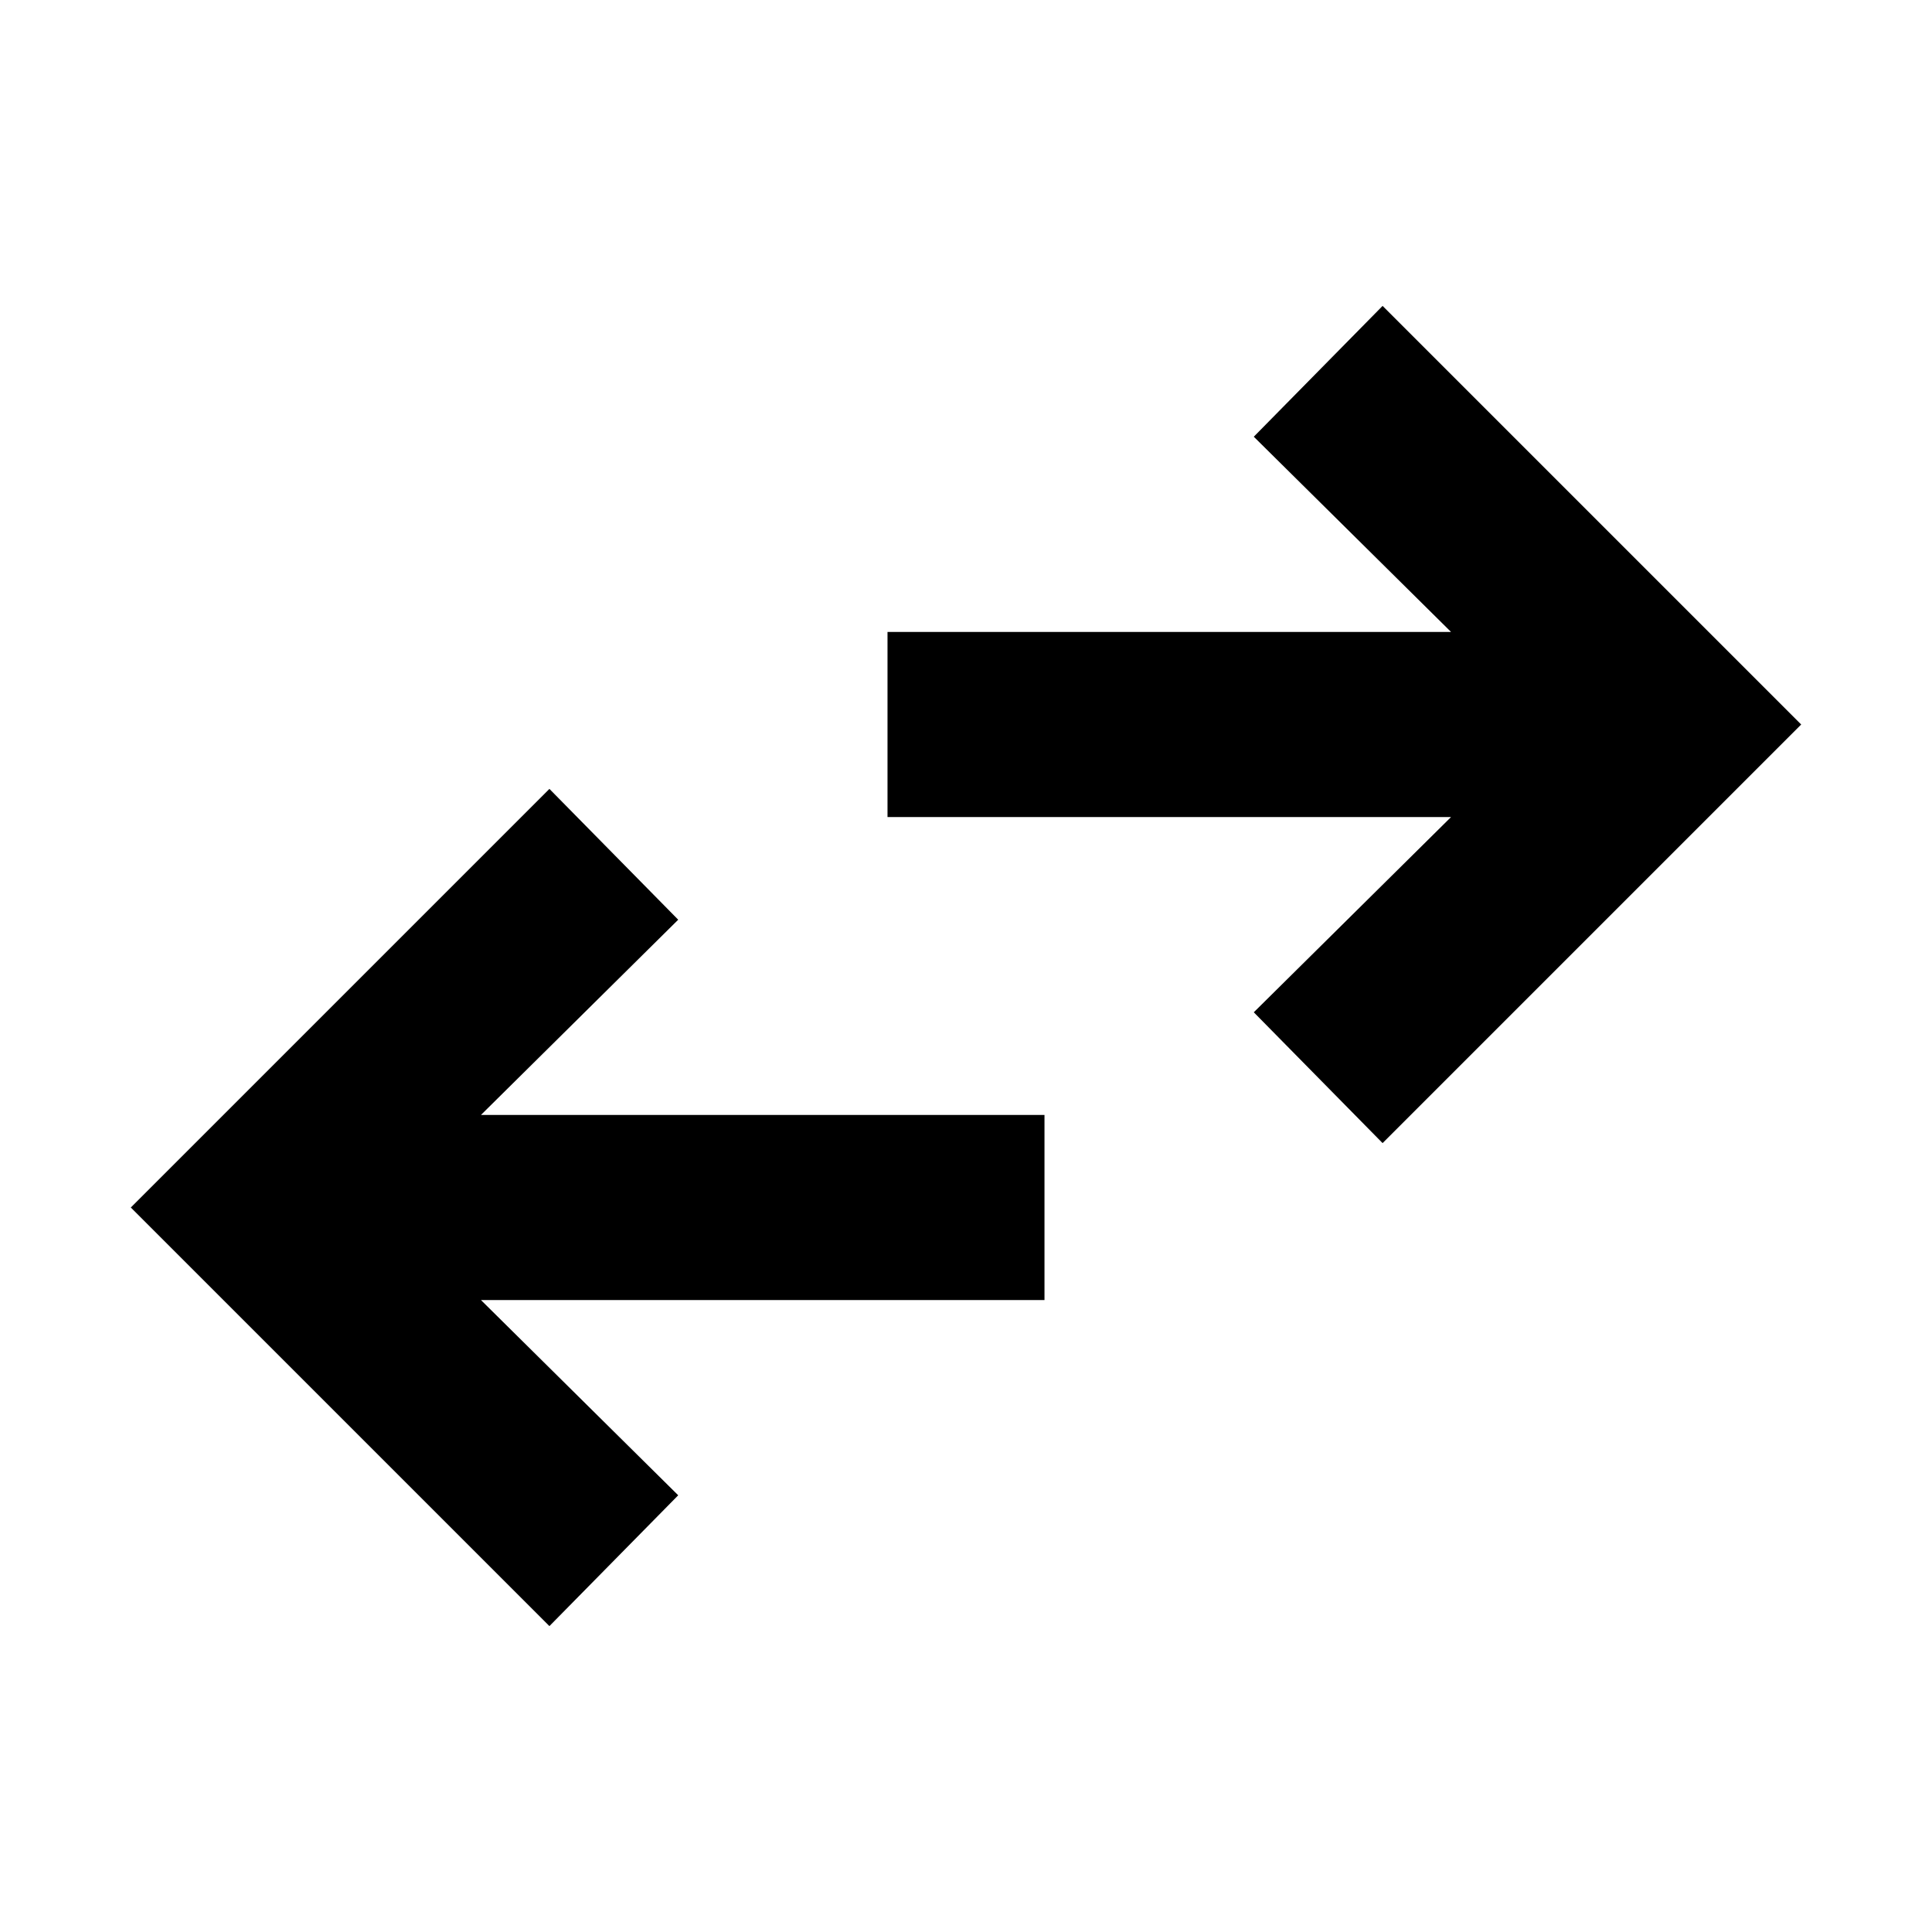 <svg xmlns="http://www.w3.org/2000/svg" height="24" width="24"><path d="M17.175 14.2 15.575 12.575 18.025 10.15H11.025V7.85H18.025L15.575 5.425L17.175 3.8L22.375 9ZM6.825 20.2 1.625 15 6.825 9.8 8.425 11.425 5.975 13.85H12.975V16.15H5.975L8.425 18.575Z"/></svg>